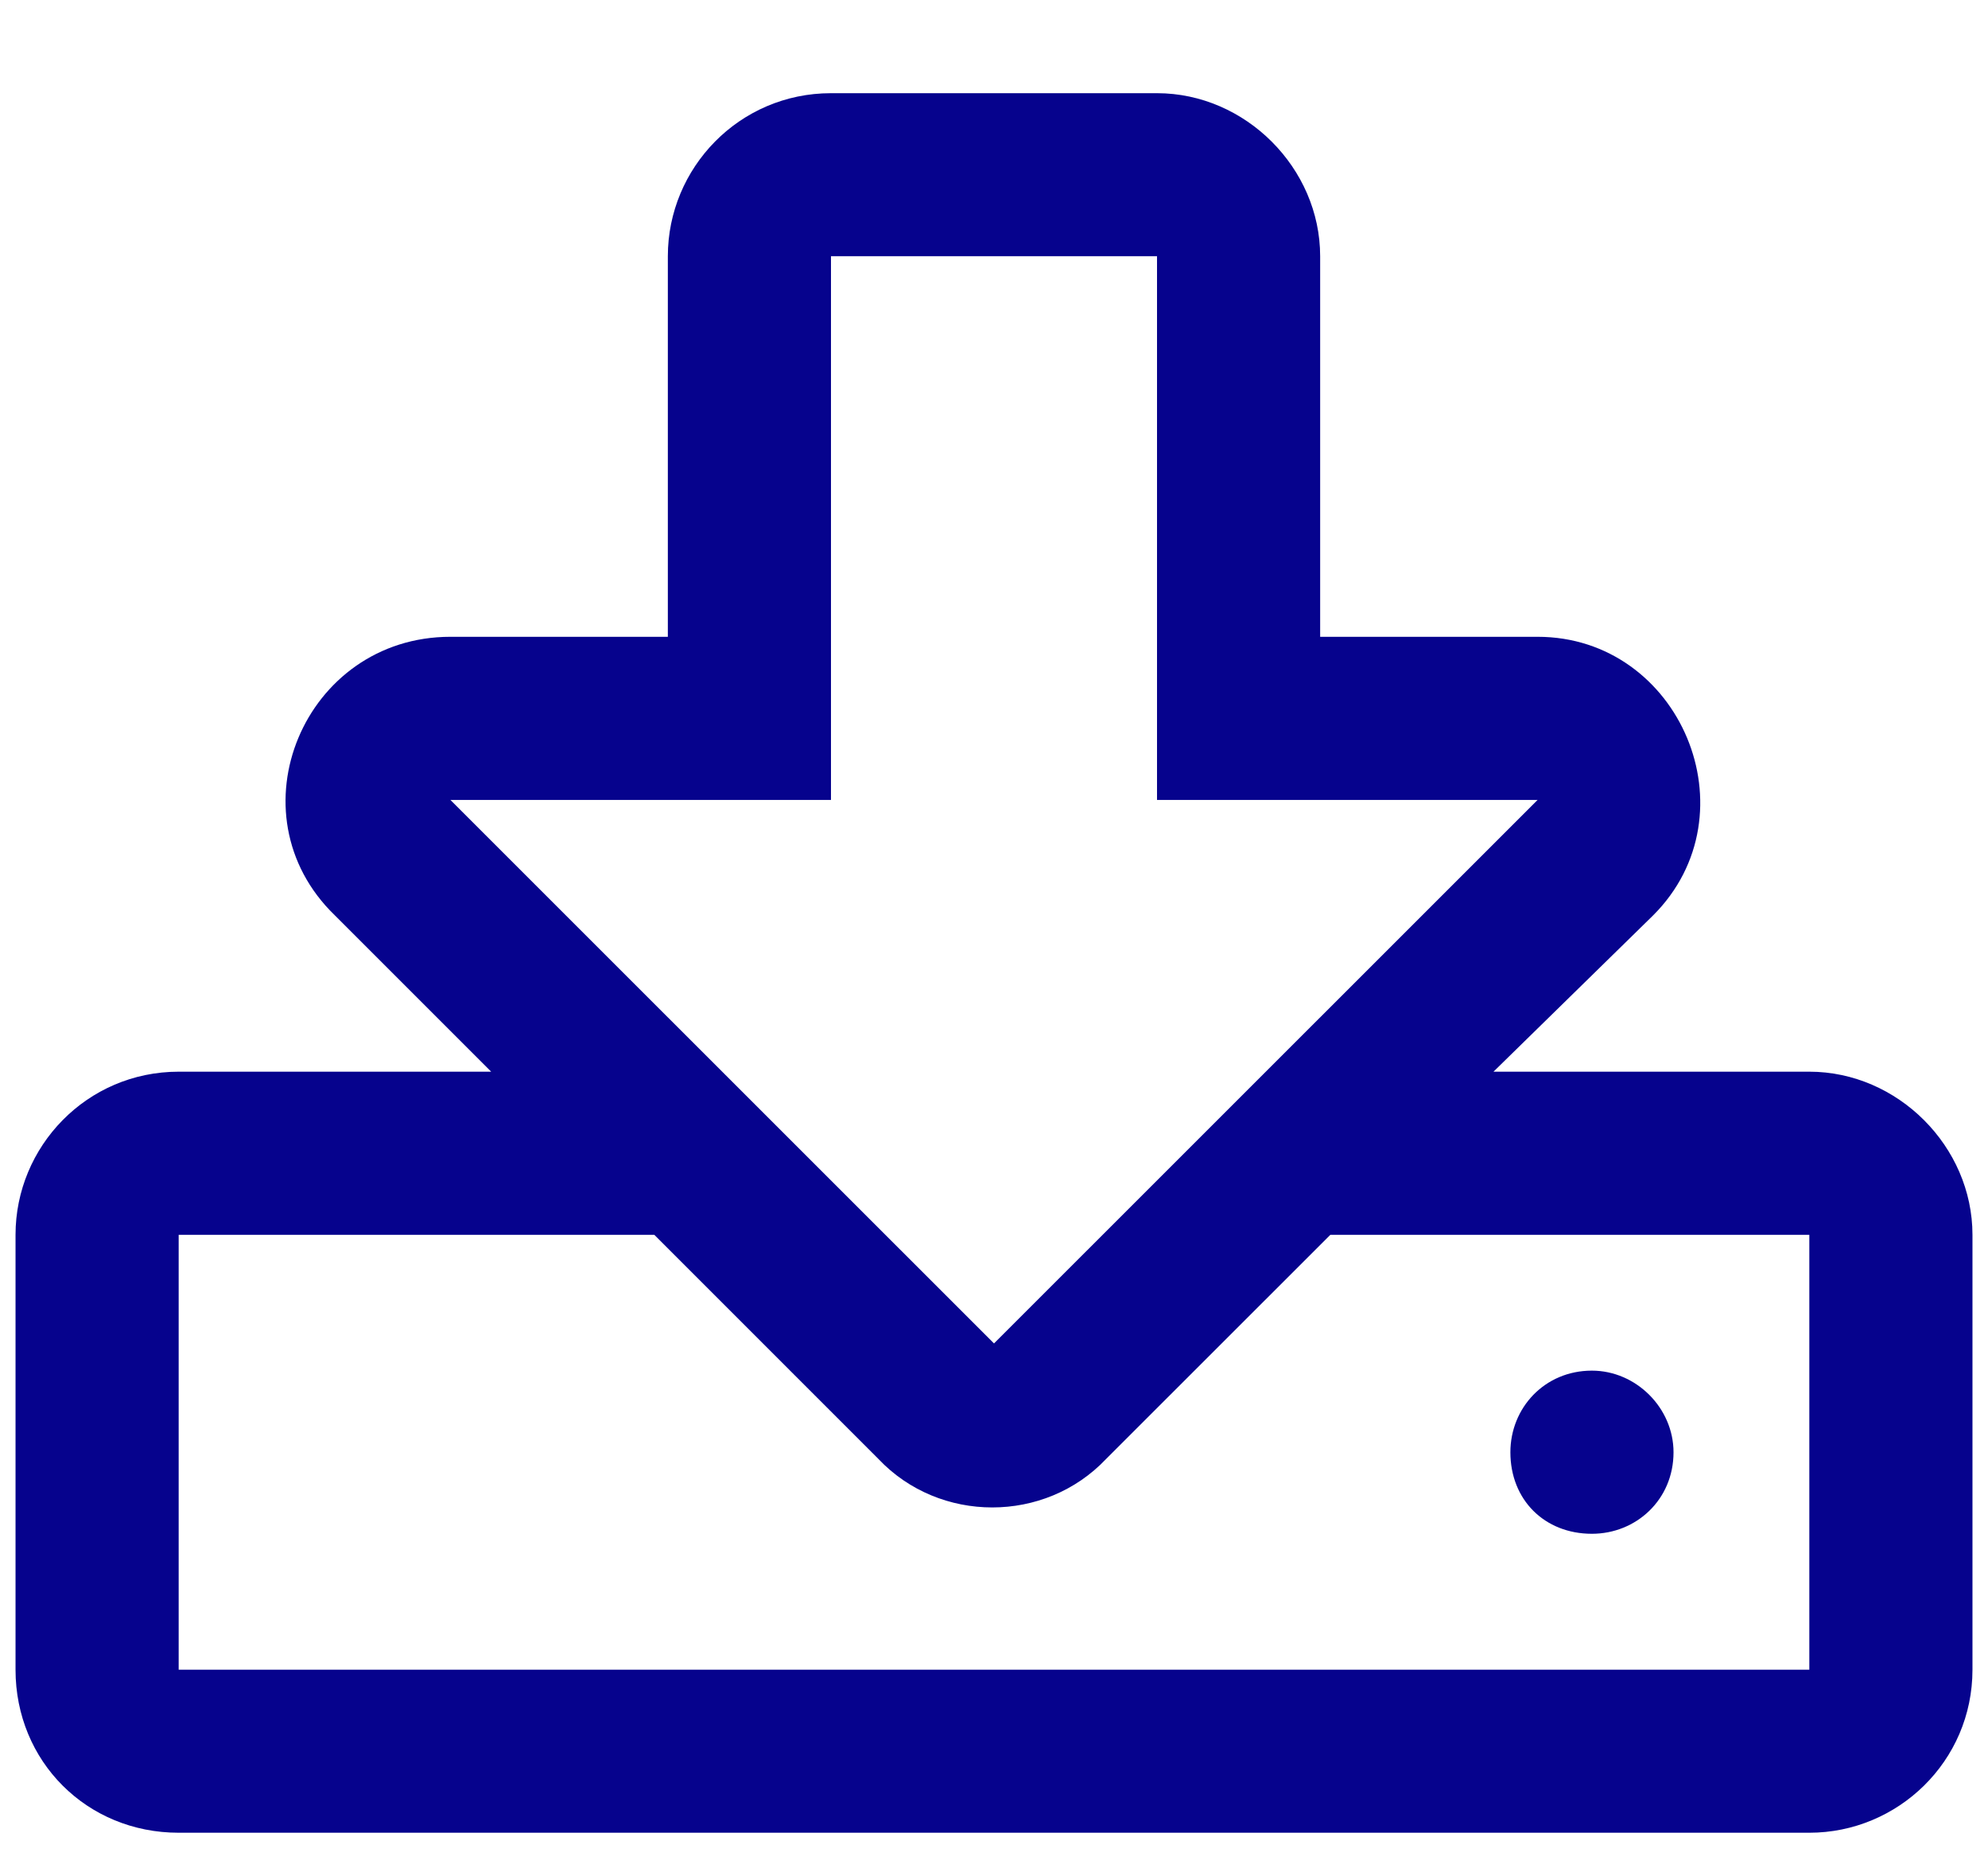 <svg width="16" height="15" viewBox="0 0 16 15" fill="none" xmlns="http://www.w3.org/2000/svg">
<path d="M14.562 8.625H12.02L13.305 7.367C14.125 6.547 13.523 5.125 12.375 5.125H10.625V2.062C10.625 1.352 10.023 0.75 9.312 0.75H6.688C5.949 0.75 5.375 1.352 5.375 2.062V5.125H3.625C2.449 5.125 1.848 6.547 2.695 7.367L3.953 8.625H1.438C0.699 8.625 0.125 9.227 0.125 9.938V13.438C0.125 14.176 0.699 14.75 1.438 14.75H14.562C15.273 14.75 15.875 14.176 15.875 13.438V9.938C15.875 9.227 15.273 8.625 14.562 8.625ZM3.625 6.438H6.688V2.062H9.312V6.438H12.375L8 10.812L3.625 6.438ZM14.562 13.438H1.438V9.938H5.266L7.07 11.742C7.562 12.262 8.41 12.262 8.902 11.742L10.707 9.938H14.562V13.438ZM12.156 11.688C12.156 12.07 12.43 12.344 12.812 12.344C13.168 12.344 13.469 12.07 13.469 11.688C13.469 11.332 13.168 11.031 12.812 11.031C12.43 11.031 12.156 11.332 12.156 11.688Z" fill="#06038D"/>
</svg>
